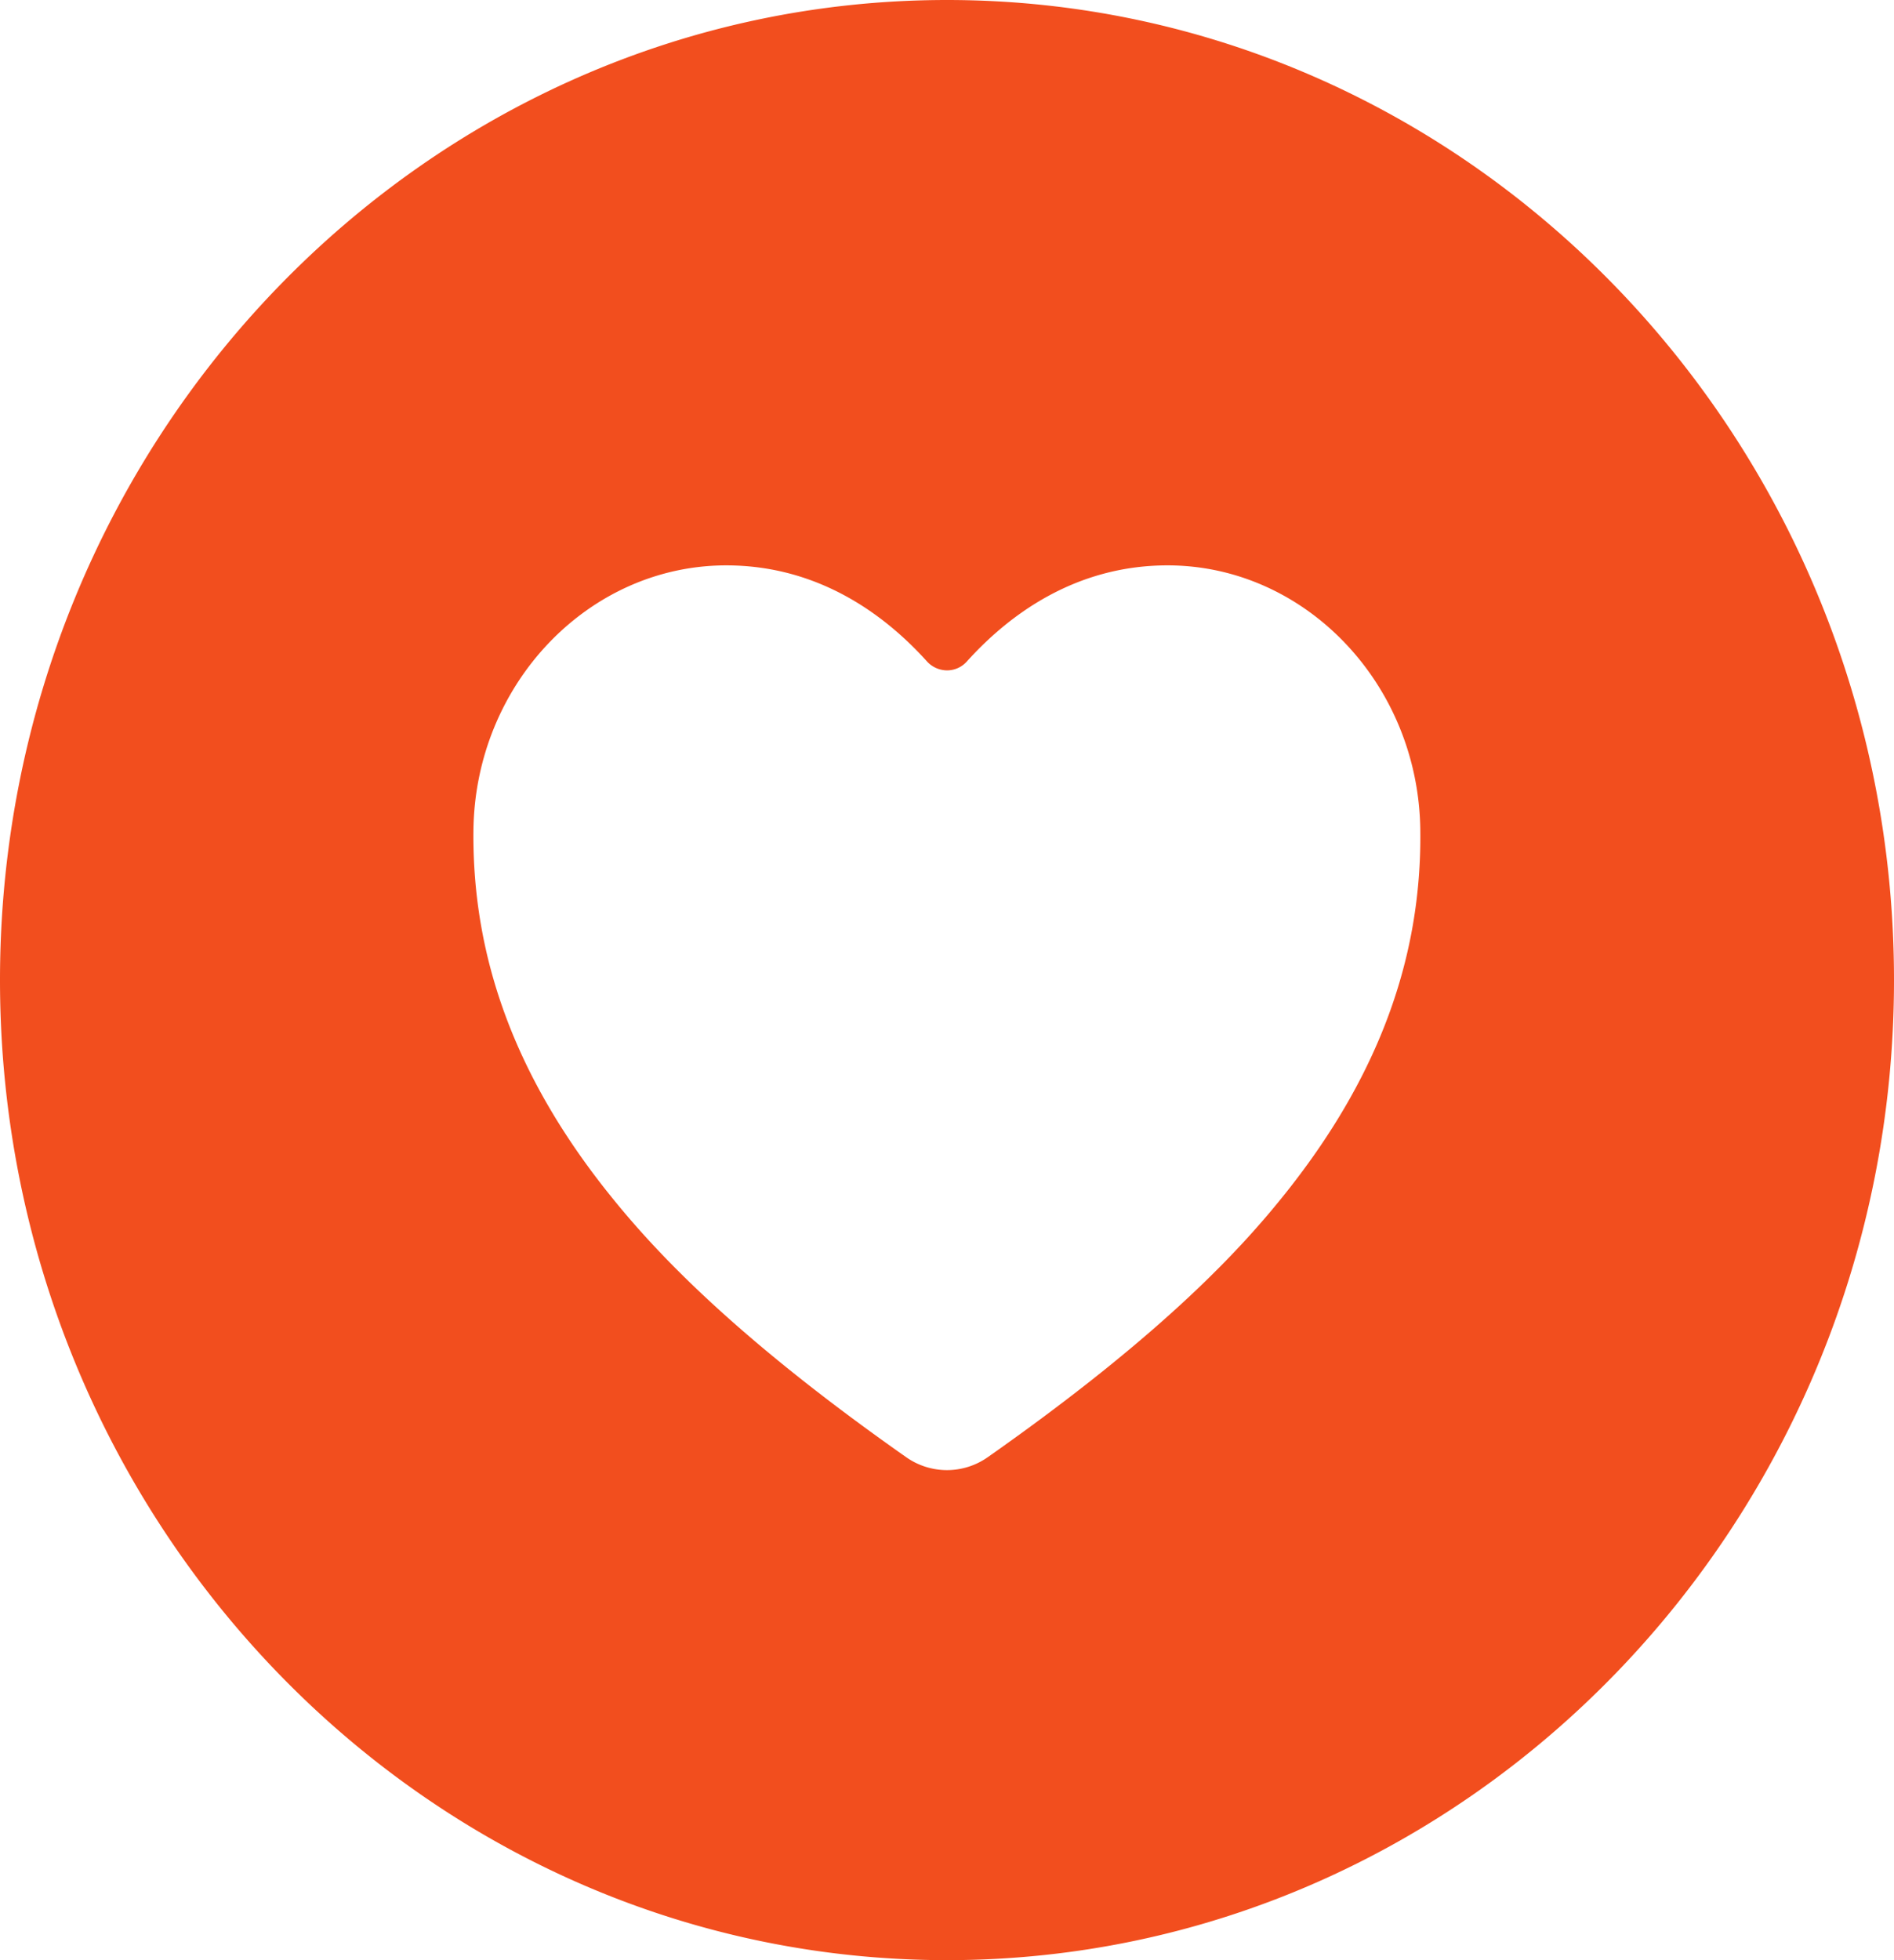 <svg fill="none" height="30" width="29" xmlns="http://www.w3.org/2000/svg"><path d="M14.5 0C6.505 0 0 6.73 0 15s6.505 15 14.5 15S29 23.27 29 15 22.495 0 14.5 0zm5.207 18.232c-.654.825-1.84 2.144-4.58 4.068a1.085 1.085 0 01-1.255 0c-2.74-1.924-3.926-3.245-4.58-4.068-1.394-1.757-2.062-3.562-2.043-5.517.022-2.24 1.758-4.062 3.871-4.062 1.423 0 2.44.767 3.075 1.472a.419.419 0 00.304.135.406.406 0 00.304-.135c.635-.705 1.652-1.472 3.074-1.472 2.113 0 3.85 1.823 3.87 4.062.022 1.955-.647 3.76-2.04 5.517z" fill="#f24e1e"/></svg>